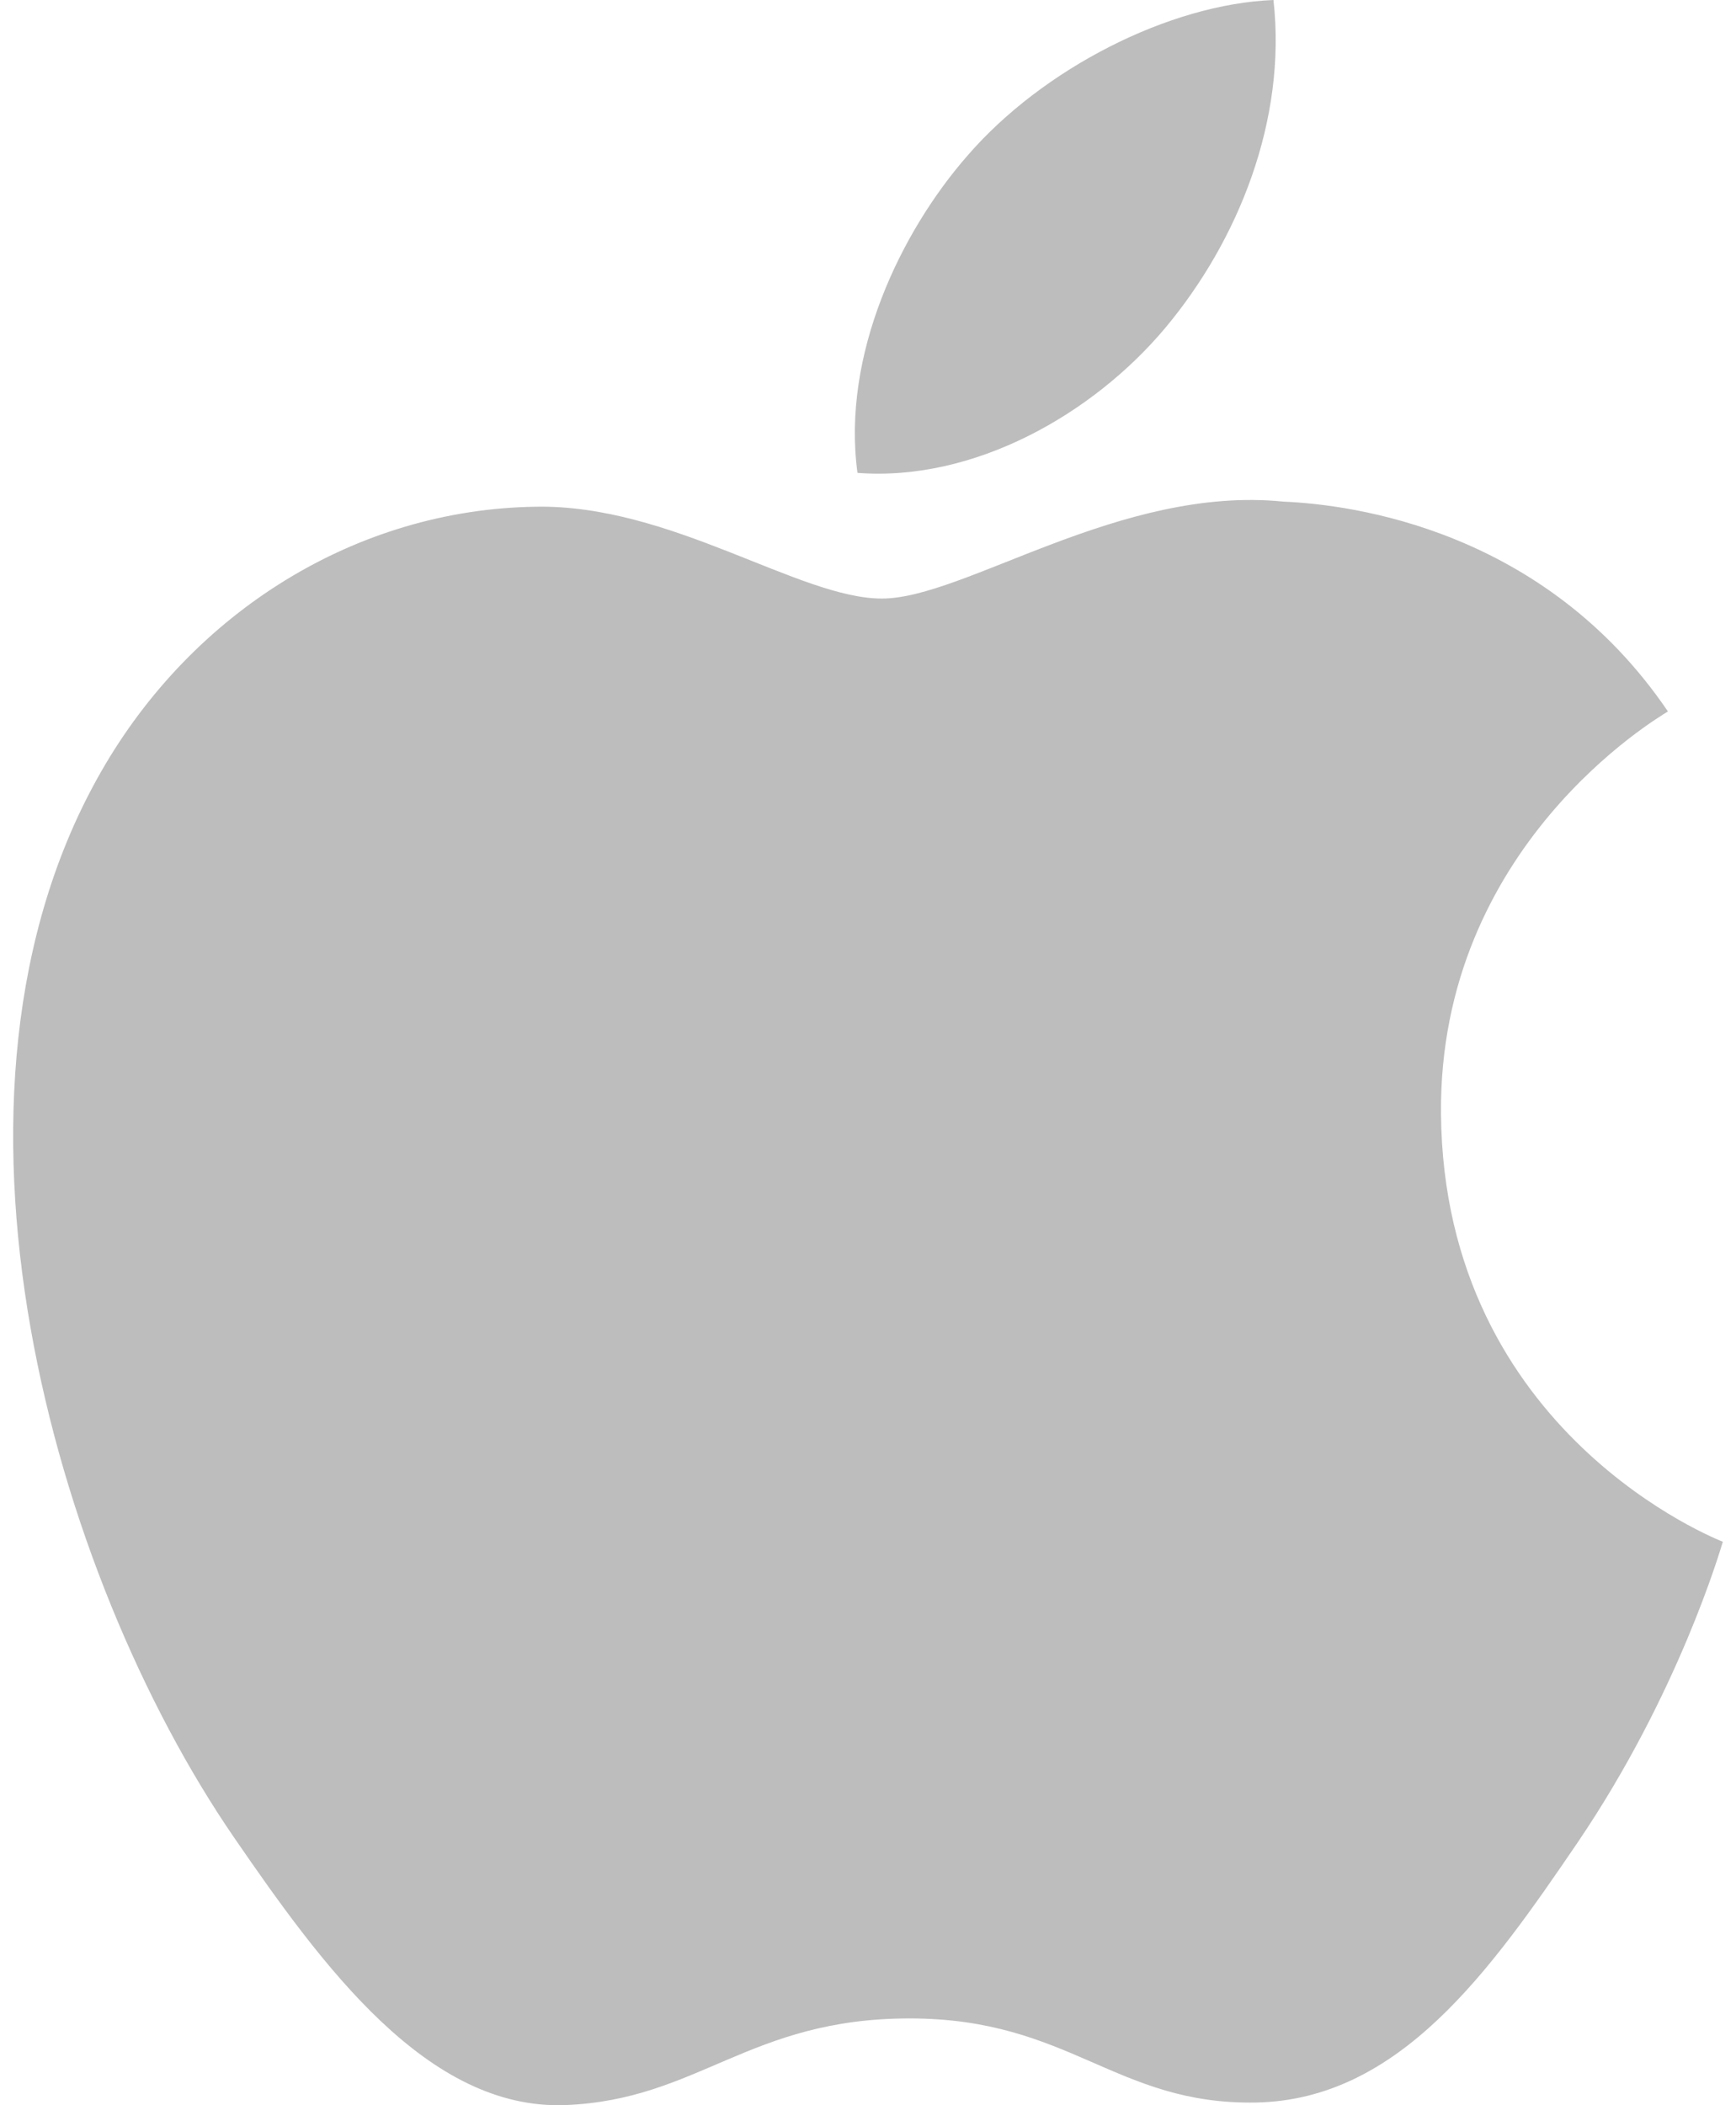 <svg width="66" height="80" viewBox="0 0 66 80" fill="none" xmlns="http://www.w3.org/2000/svg">
<path d="M54.784 42.329C54.693 32.157 63.035 27.274 63.412 27.036C58.718 20.122 51.413 19.175 48.807 19.063C42.594 18.43 36.677 22.746 33.528 22.746C30.379 22.746 25.509 19.155 20.357 19.256C13.575 19.357 7.332 23.222 3.84 29.331C-3.198 41.624 2.044 59.845 8.896 69.823C12.252 74.701 16.247 80.197 21.499 79.995C26.56 79.792 28.472 76.702 34.58 76.702C40.687 76.702 42.408 79.995 47.756 79.898C53.194 79.792 56.645 74.914 59.976 70.021C63.82 64.358 65.409 58.877 65.5 58.588C65.379 58.538 54.895 54.49 54.784 42.329Z" fill="#BDBDBD"/>
<path d="M44.31 12.451C47.066 9.154 48.928 4.57 48.415 0C44.444 0.157 39.637 2.614 36.785 5.911C34.233 8.825 31.994 13.493 32.6 17.97C37.029 18.309 41.553 15.744 44.31 12.451Z" fill="#BDBDBD"/>
</svg>

